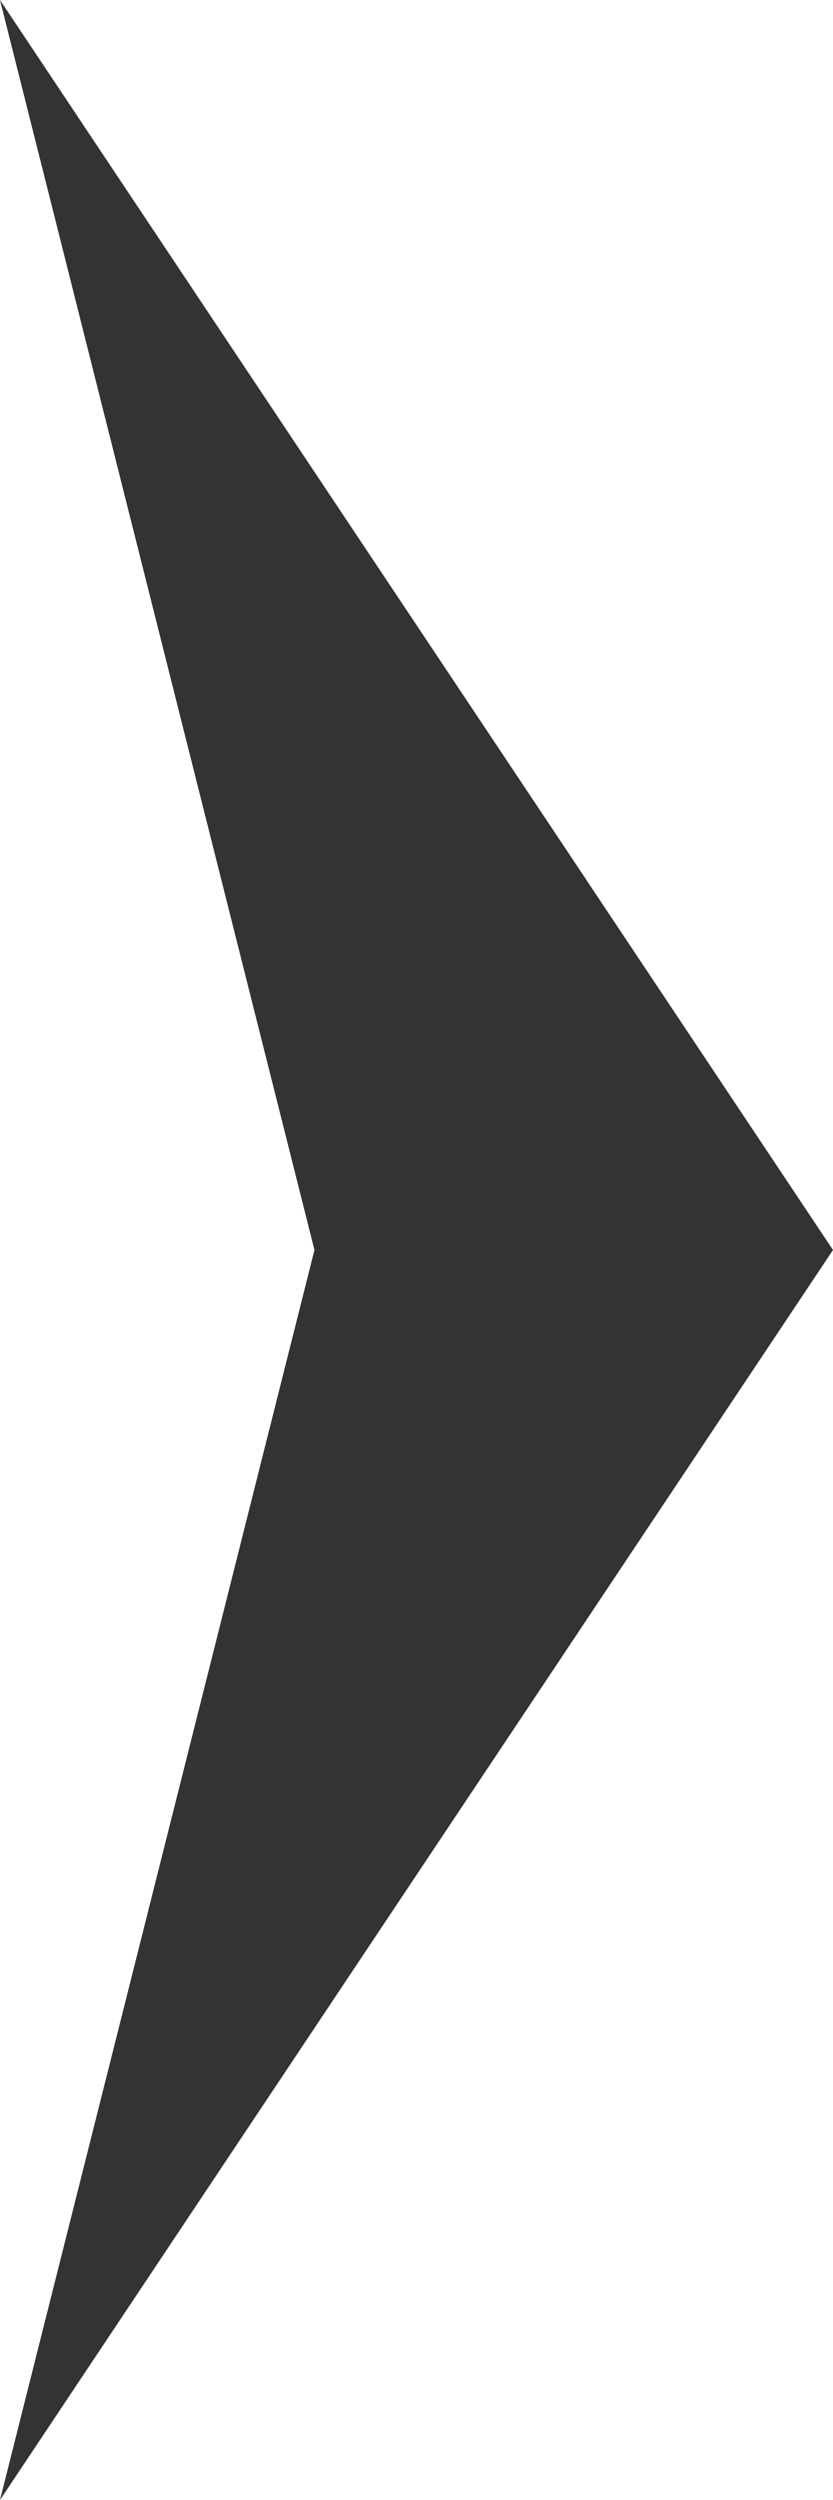 <?xml version="1.0" encoding="UTF-8"?><svg id="_層_1" xmlns="http://www.w3.org/2000/svg" viewBox="0 0 12 36"><defs><style>.cls-1{fill:#333;}</style></defs><polygon class="cls-1" points="0 0 12 18 0 36 4.53 18 0 0"/></svg>